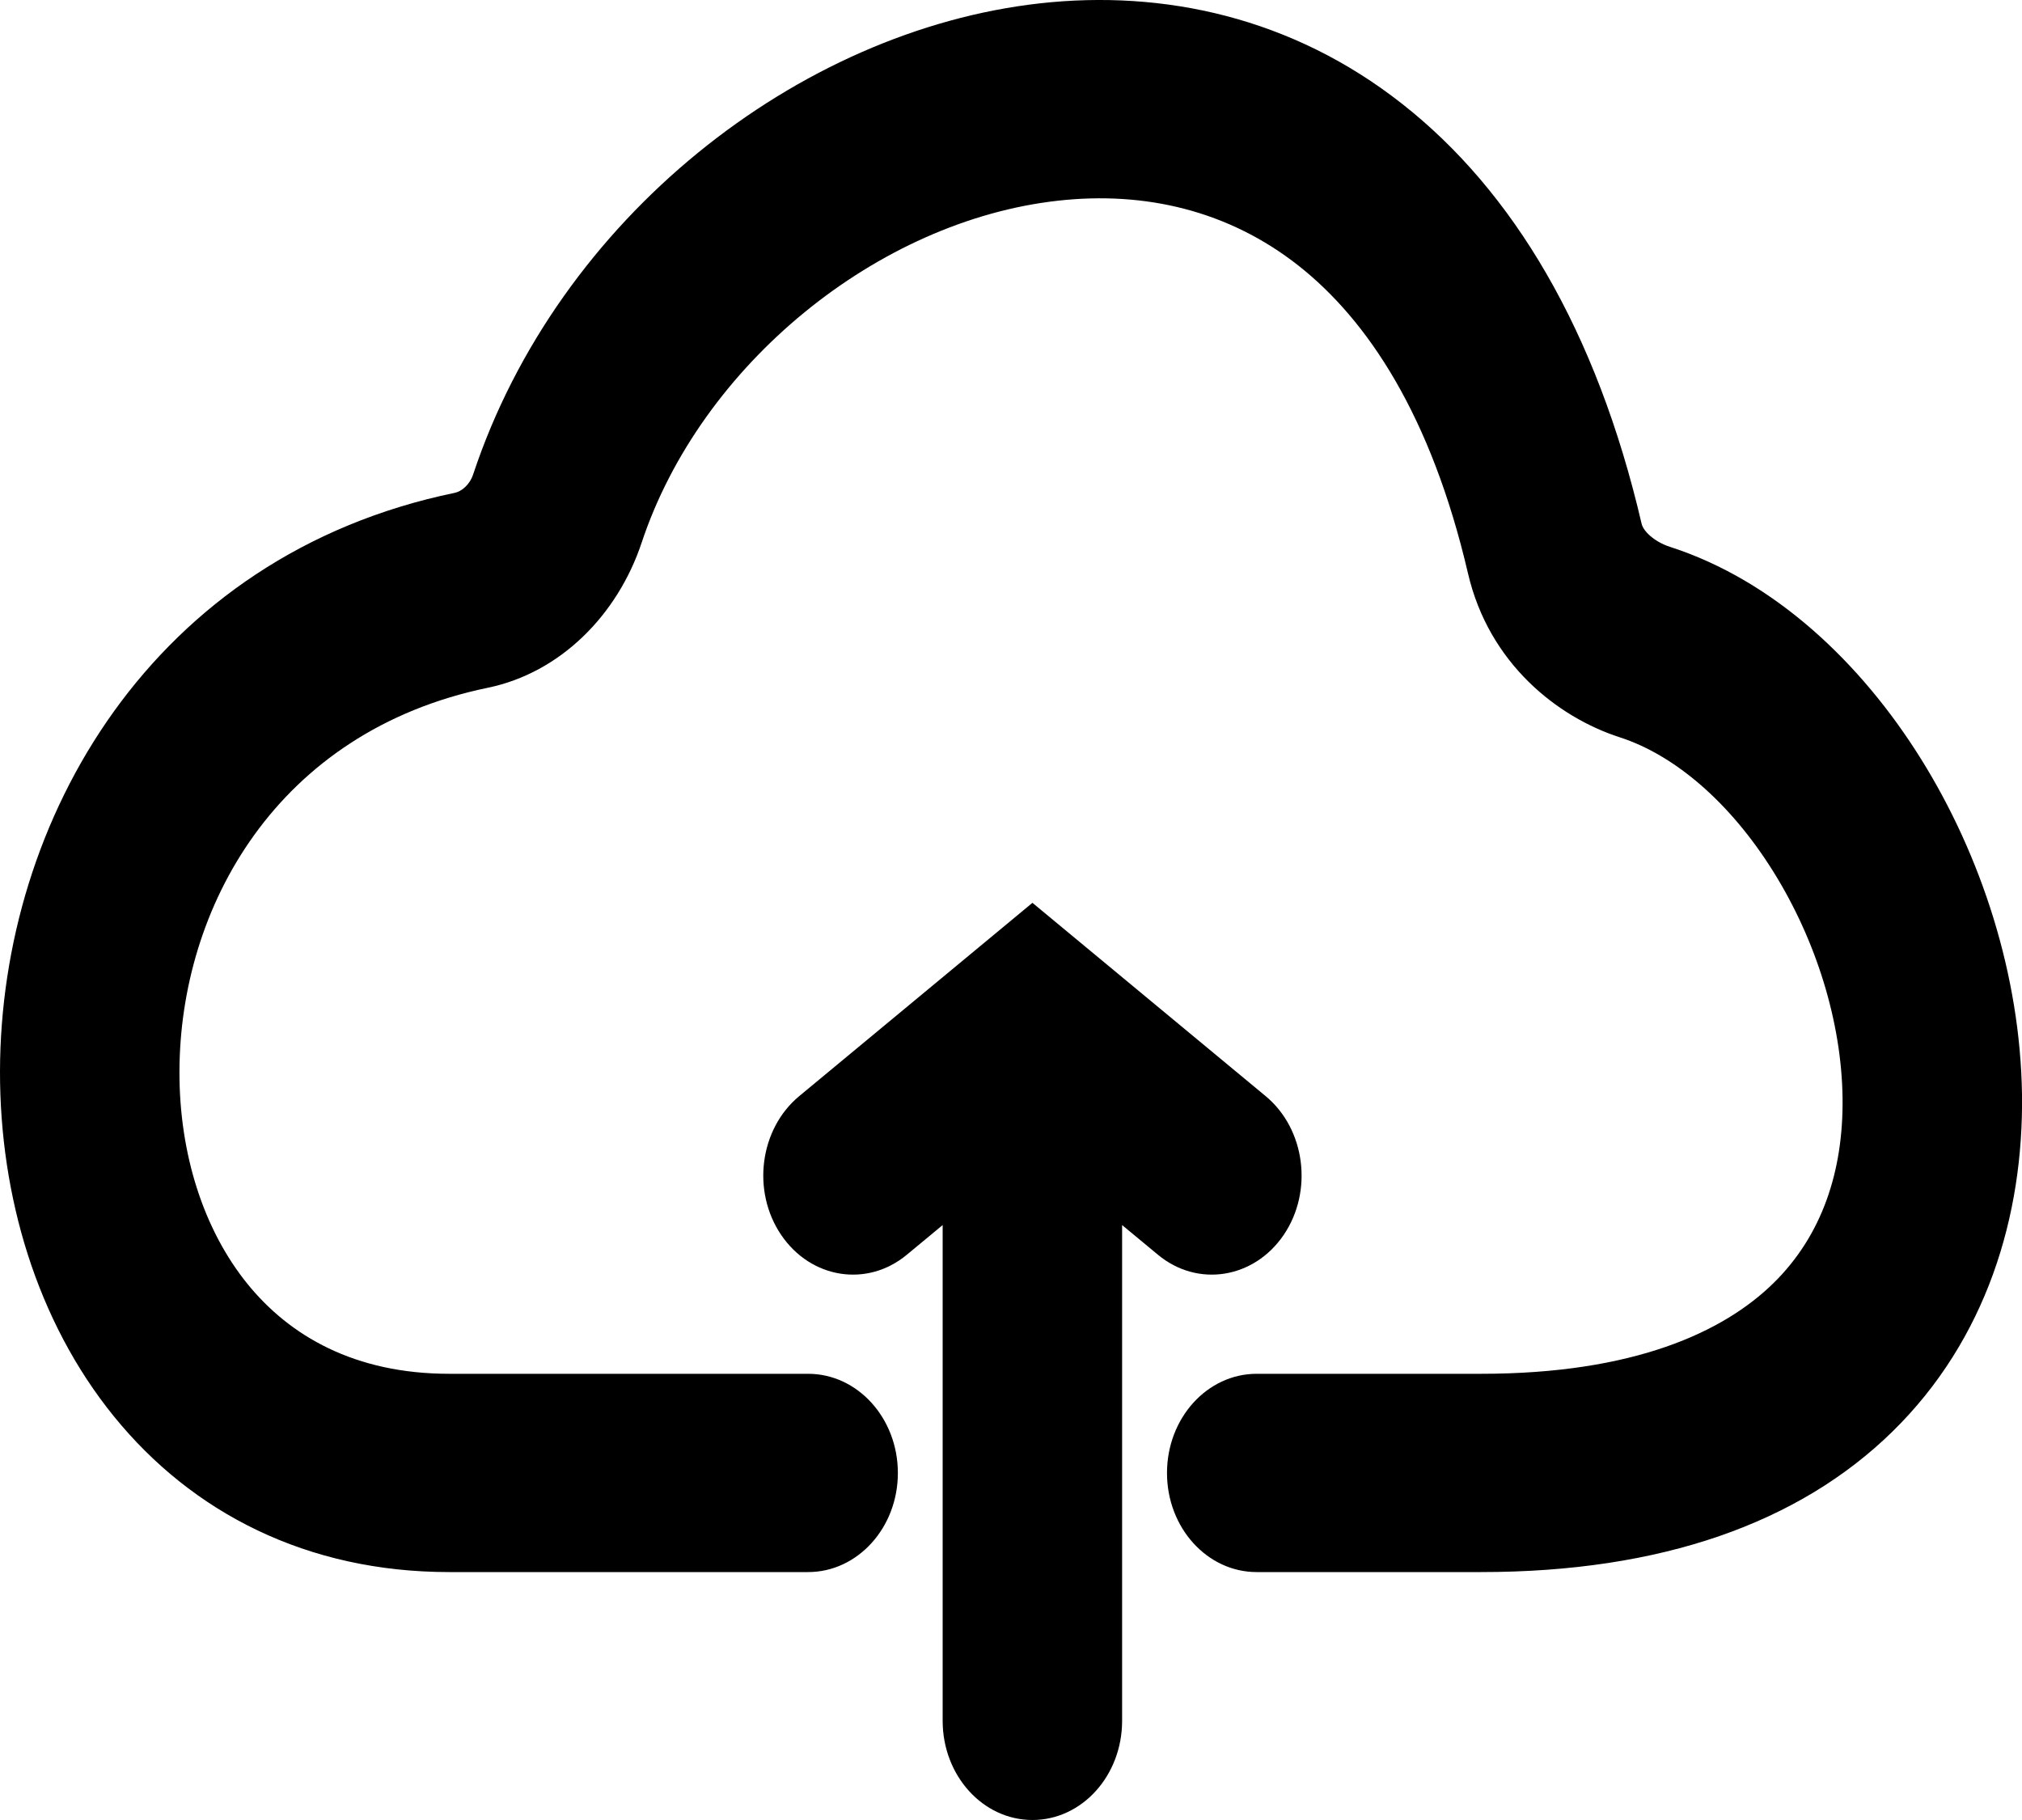 <svg xmlns="http://www.w3.org/2000/svg" width="20" height="18" viewBox="0 0 20 18" >
<path d="M6.347 5.366C6.933 3.603 8.684 2.183 10.464 1.985C11.328 1.888 12.154 2.085 12.842 2.626C13.527 3.165 14.156 4.109 14.52 5.67C14.727 6.561 15.404 7.092 16.021 7.292C16.564 7.467 17.114 7.937 17.54 8.62C17.964 9.299 18.215 10.108 18.225 10.855C18.235 11.584 18.02 12.222 17.54 12.692C17.047 13.174 16.162 13.587 14.649 13.587H12.43C11.94 13.587 11.543 14.026 11.543 14.568C11.543 15.109 11.94 15.548 12.43 15.548H14.649C16.435 15.548 17.795 15.061 18.716 14.161C19.649 13.249 20.016 12.023 20 10.825C19.983 9.644 19.598 8.463 19.001 7.506C18.406 6.552 17.548 5.741 16.52 5.409C16.429 5.38 16.354 5.332 16.303 5.282C16.255 5.234 16.242 5.198 16.238 5.182C15.793 3.267 14.963 1.886 13.87 1.028C12.78 0.17 11.508 -0.103 10.286 0.033C7.895 0.3 5.523 2.157 4.681 4.689C4.646 4.796 4.565 4.86 4.499 4.874C1.502 5.493 0.005 8.11 1.01631e-05 10.595C-0.002 11.829 0.363 13.066 1.125 14.006C1.9 14.962 3.036 15.548 4.444 15.548H7.993C8.483 15.548 8.881 15.109 8.881 14.568C8.881 14.026 8.483 13.587 7.993 13.587H4.444C3.509 13.587 2.865 13.213 2.447 12.697C2.016 12.165 1.773 11.416 1.775 10.599C1.778 8.982 2.731 7.235 4.825 6.802C5.541 6.654 6.108 6.084 6.347 5.366Z" />
<path d="M12.519 10.841L10.212 8.929L7.905 10.841C7.513 11.166 7.433 11.781 7.727 12.214C8.021 12.647 8.577 12.735 8.969 12.41L9.324 12.116V17.019C9.324 17.561 9.722 18 10.212 18C10.702 18 11.099 17.561 11.099 17.019V12.116L11.454 12.41C11.846 12.735 12.402 12.647 12.697 12.214C12.991 11.781 12.911 11.166 12.519 10.841Z" />
</svg>